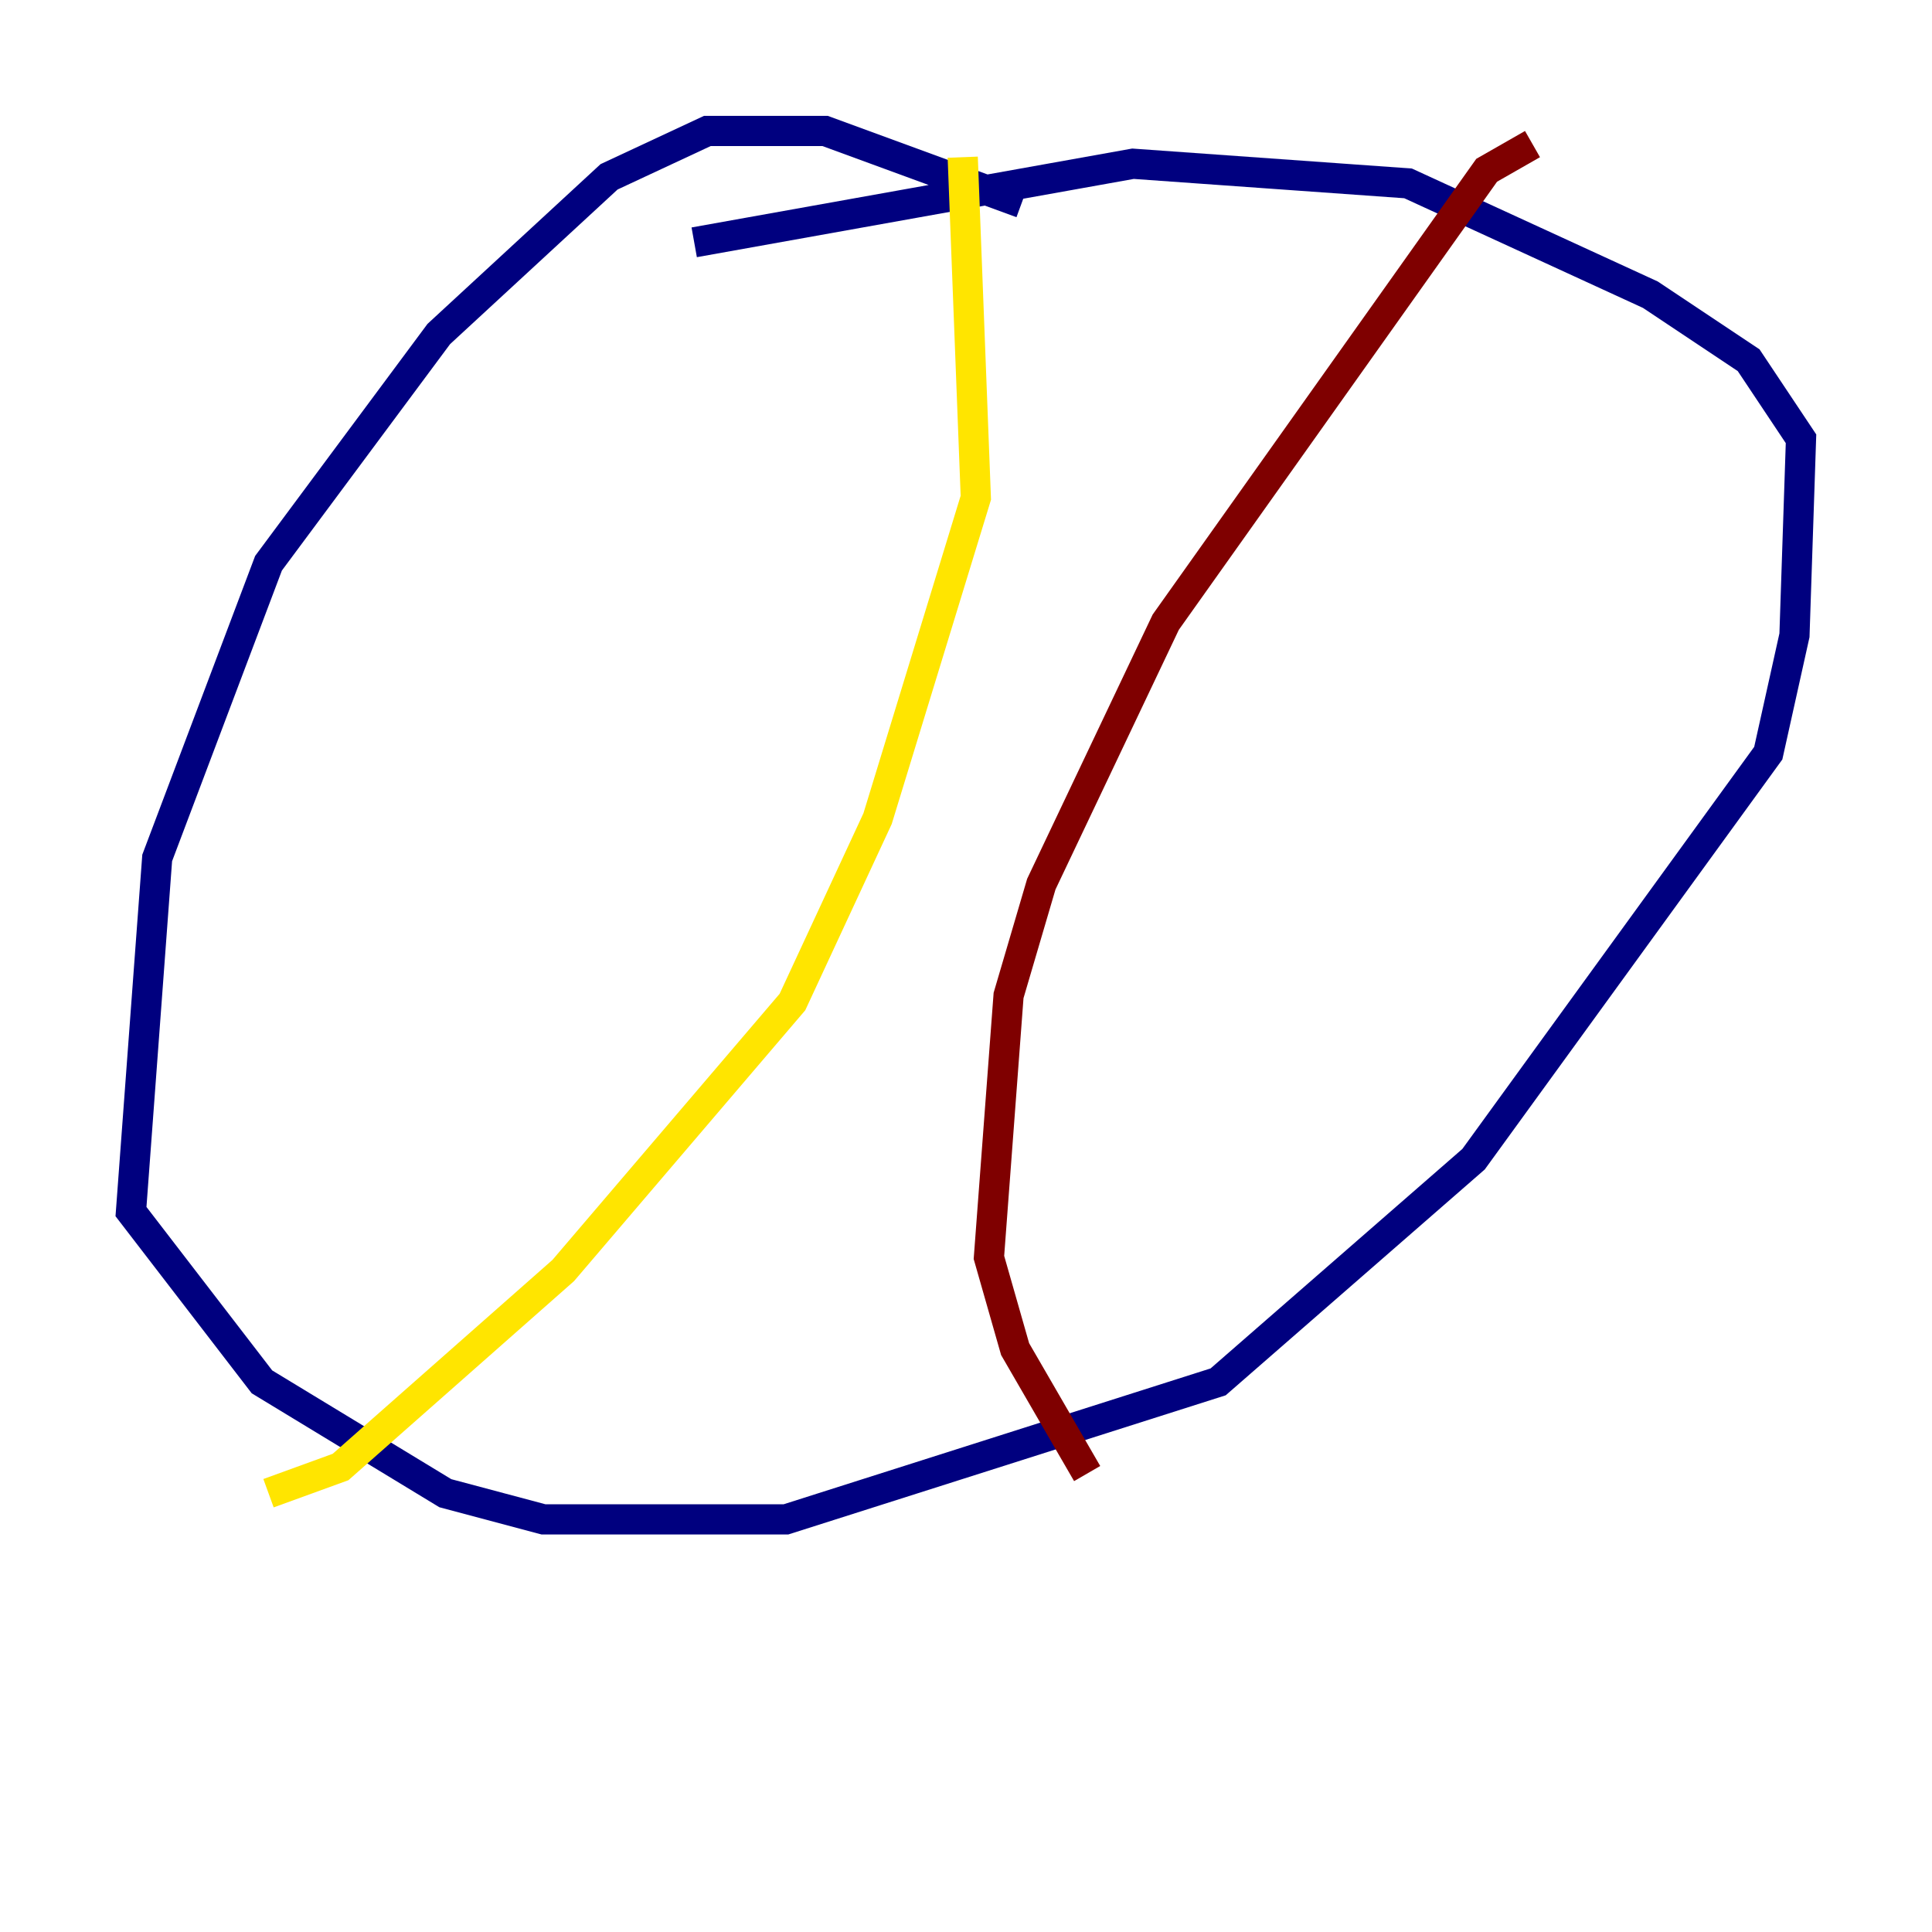 <?xml version="1.0" encoding="utf-8" ?>
<svg baseProfile="tiny" height="128" version="1.2" viewBox="0,0,128,128" width="128" xmlns="http://www.w3.org/2000/svg" xmlns:ev="http://www.w3.org/2001/xml-events" xmlns:xlink="http://www.w3.org/1999/xlink"><defs /><polyline fill="none" points="67.688,13.451 54.671,8.678 46.861,8.678 40.352,11.715 29.071,22.129 17.79,37.315 10.414,56.841 8.678,80.271 17.356,91.552 29.505,98.929 36.014,100.664 52.068,100.664 80.705,91.552 97.627,76.8 117.153,49.898 118.888,42.088 119.322,29.071 115.851,23.864 109.342,19.525 93.288,12.149 75.064,10.848 45.993,16.054" stroke="#00007f" stroke-width="2" /><polyline fill="none" points="73.329,11.281 73.329,11.281" stroke="#00d4ff" stroke-width="2" /><polyline fill="none" points="63.783,10.414 64.651,32.976 58.142,54.237 52.502,66.386 37.315,84.176 22.563,97.193 17.79,98.929" stroke="#ffe500" stroke-width="2" /><polyline fill="none" points="101.532,9.546 98.495,11.281 77.234,41.22 68.99,58.576 66.82,65.953 65.519,83.308 67.254,89.383 72.027,97.627" stroke="#7f0000" stroke-width="2" /></svg>